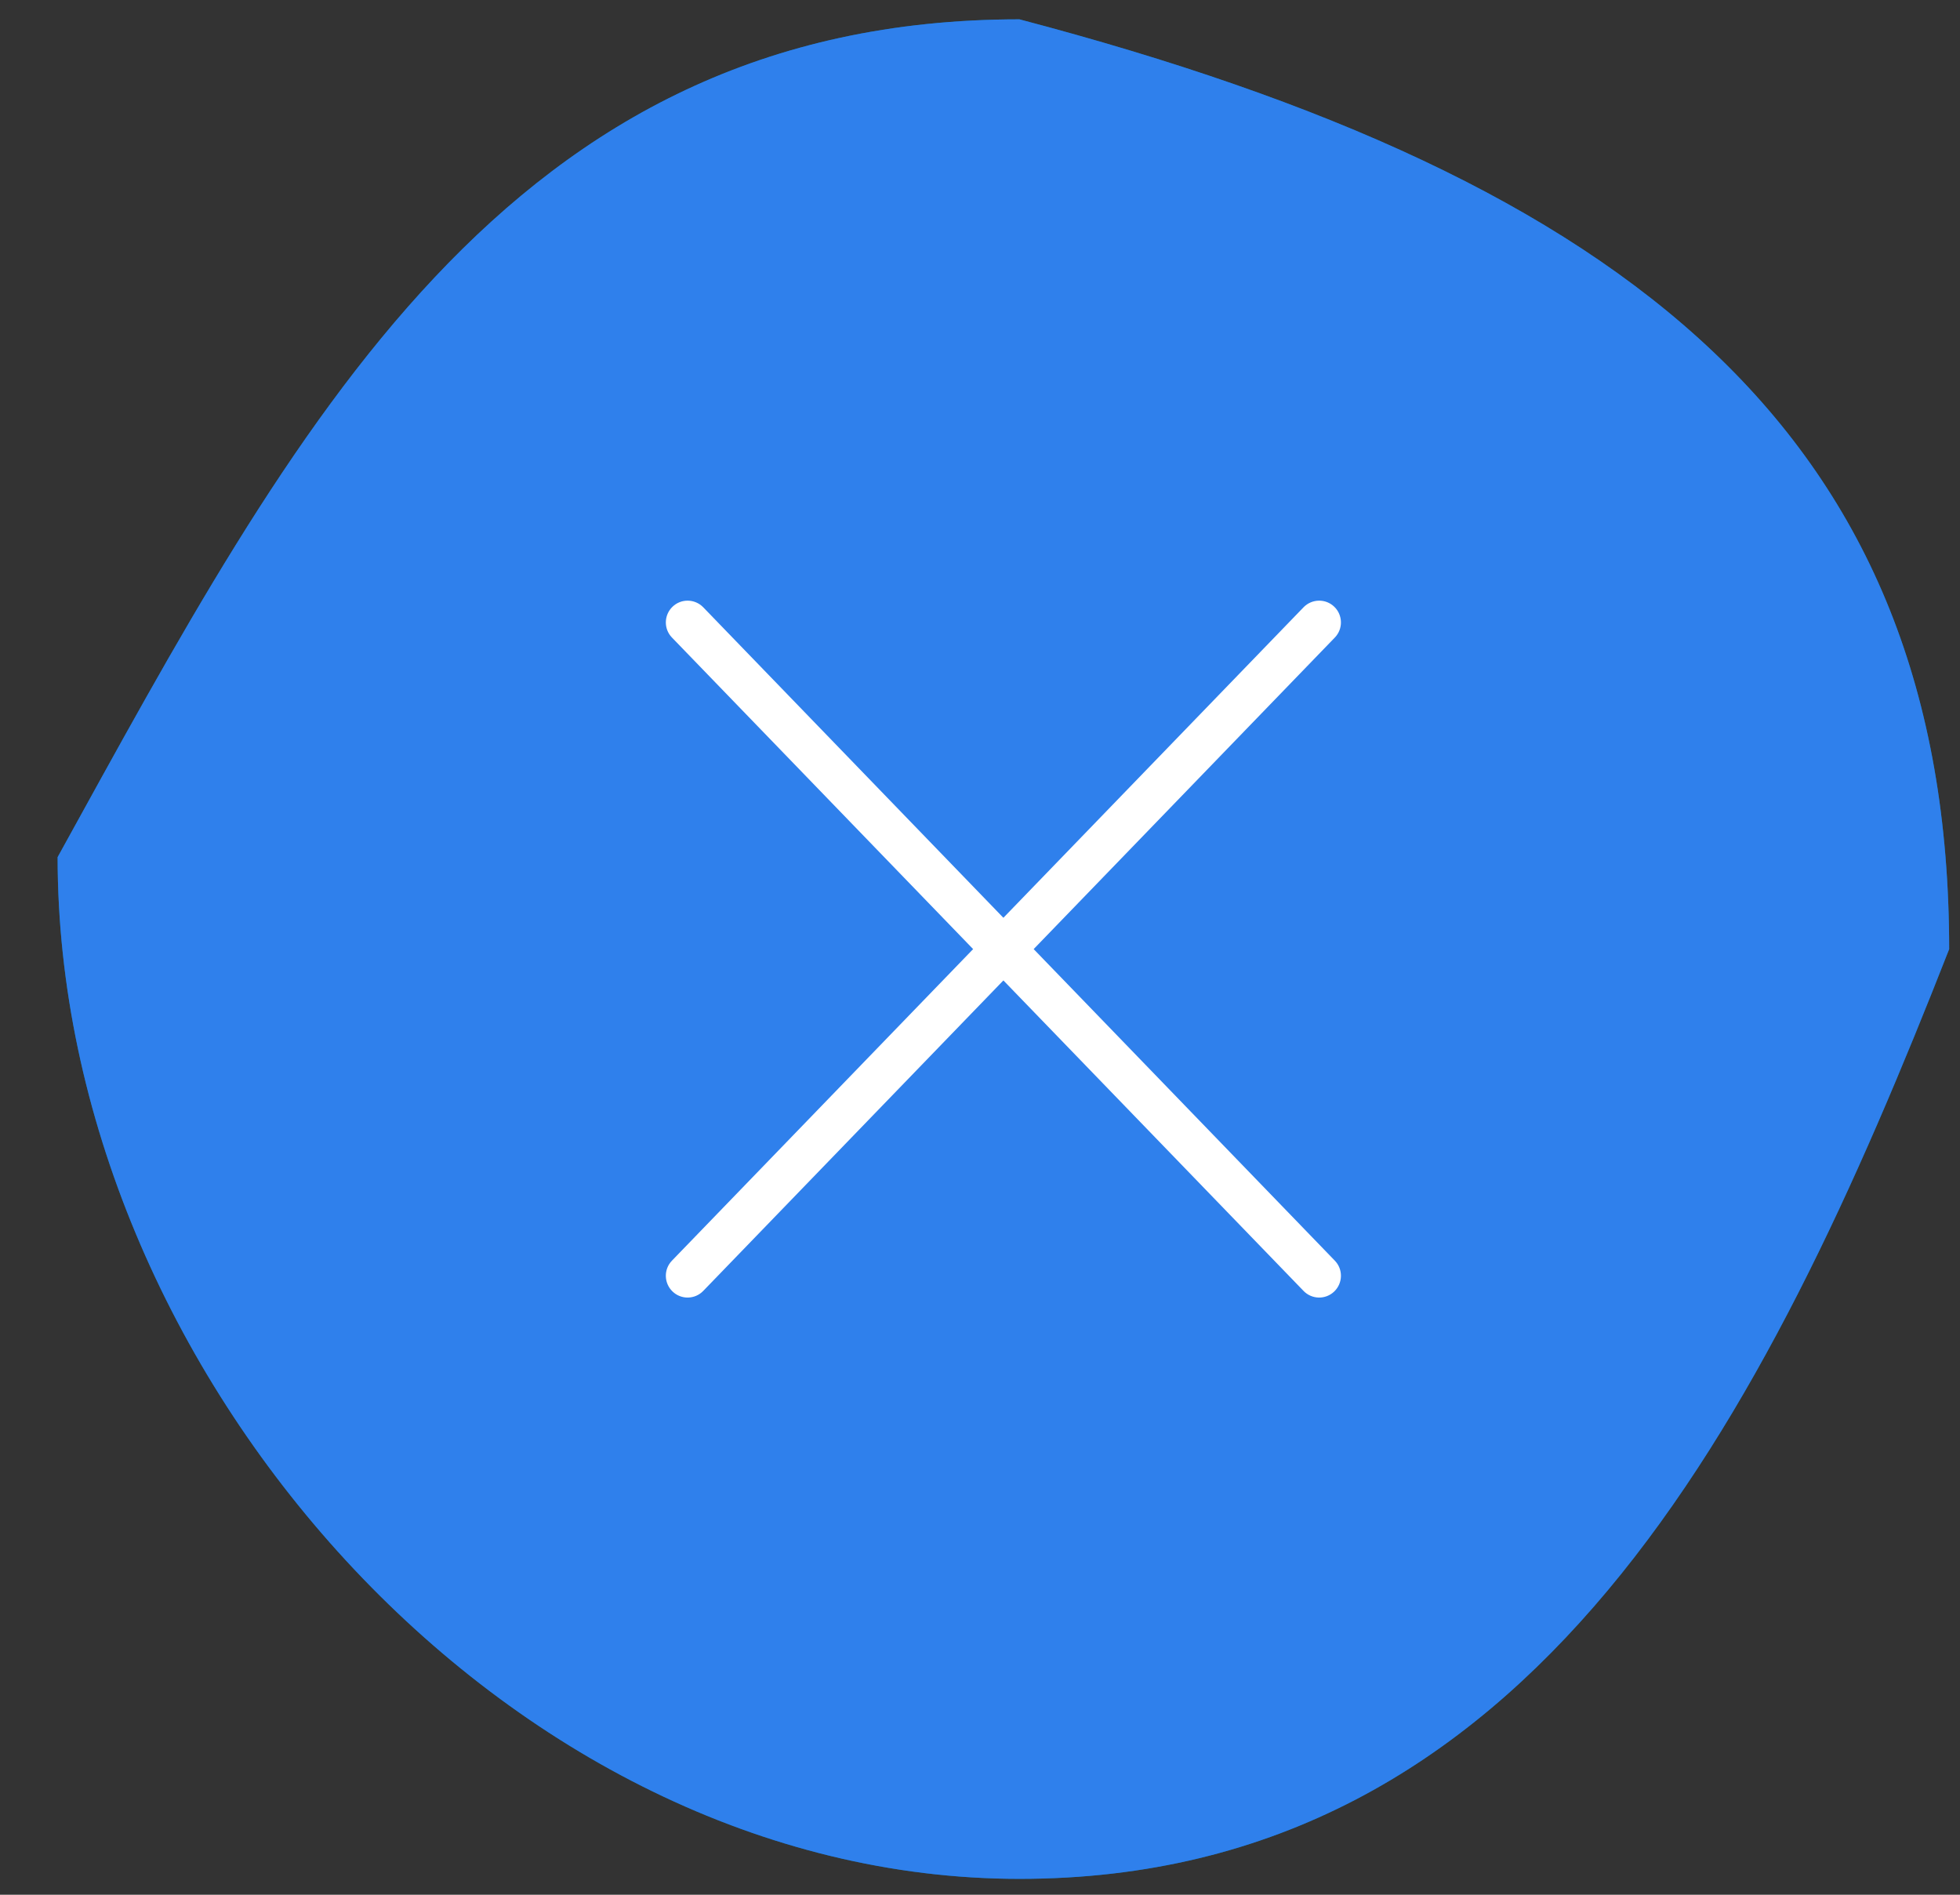 <svg width="30" height="29" viewBox="0 0 30 29" fill="none" xmlns="http://www.w3.org/2000/svg">
<rect x="0" y="0" width="30" height="29" fill="#333333" stroke="none"/>
<path d="M29.834 14.527C27.013 21.726 23.463 28.757 15.604 28.757C7.745 28.757 0.882 20.979 0.882 13.119C4.51 6.544 7.745 0.296 15.604 0.296C24.953 2.756 29.834 6.668 29.834 14.527Z" fill="#096BA2"/>
<path d="M29.834 14.527C27.013 21.726 23.463 28.757 15.604 28.757C7.745 28.757 0.882 20.979 0.882 13.119C4.51 6.544 7.745 0.296 15.604 0.296C24.953 2.756 29.834 6.668 29.834 14.527Z" fill="#2F80EC"/>
<path d="M10.285 19.295C10.157 19.427 10.161 19.638 10.293 19.766C10.425 19.894 10.636 19.891 10.764 19.758L20.431 9.758C20.559 9.626 20.555 9.415 20.423 9.287C20.291 9.159 20.08 9.163 19.952 9.295L10.285 19.295Z" fill="white"/>
<path d="M19.952 19.758C20.08 19.891 20.291 19.894 20.423 19.766C20.555 19.638 20.559 19.427 20.431 19.295L10.764 9.295C10.636 9.163 10.425 9.159 10.293 9.287C10.161 9.415 10.157 9.626 10.285 9.758L19.952 19.758Z" fill="white"/>
</svg>

